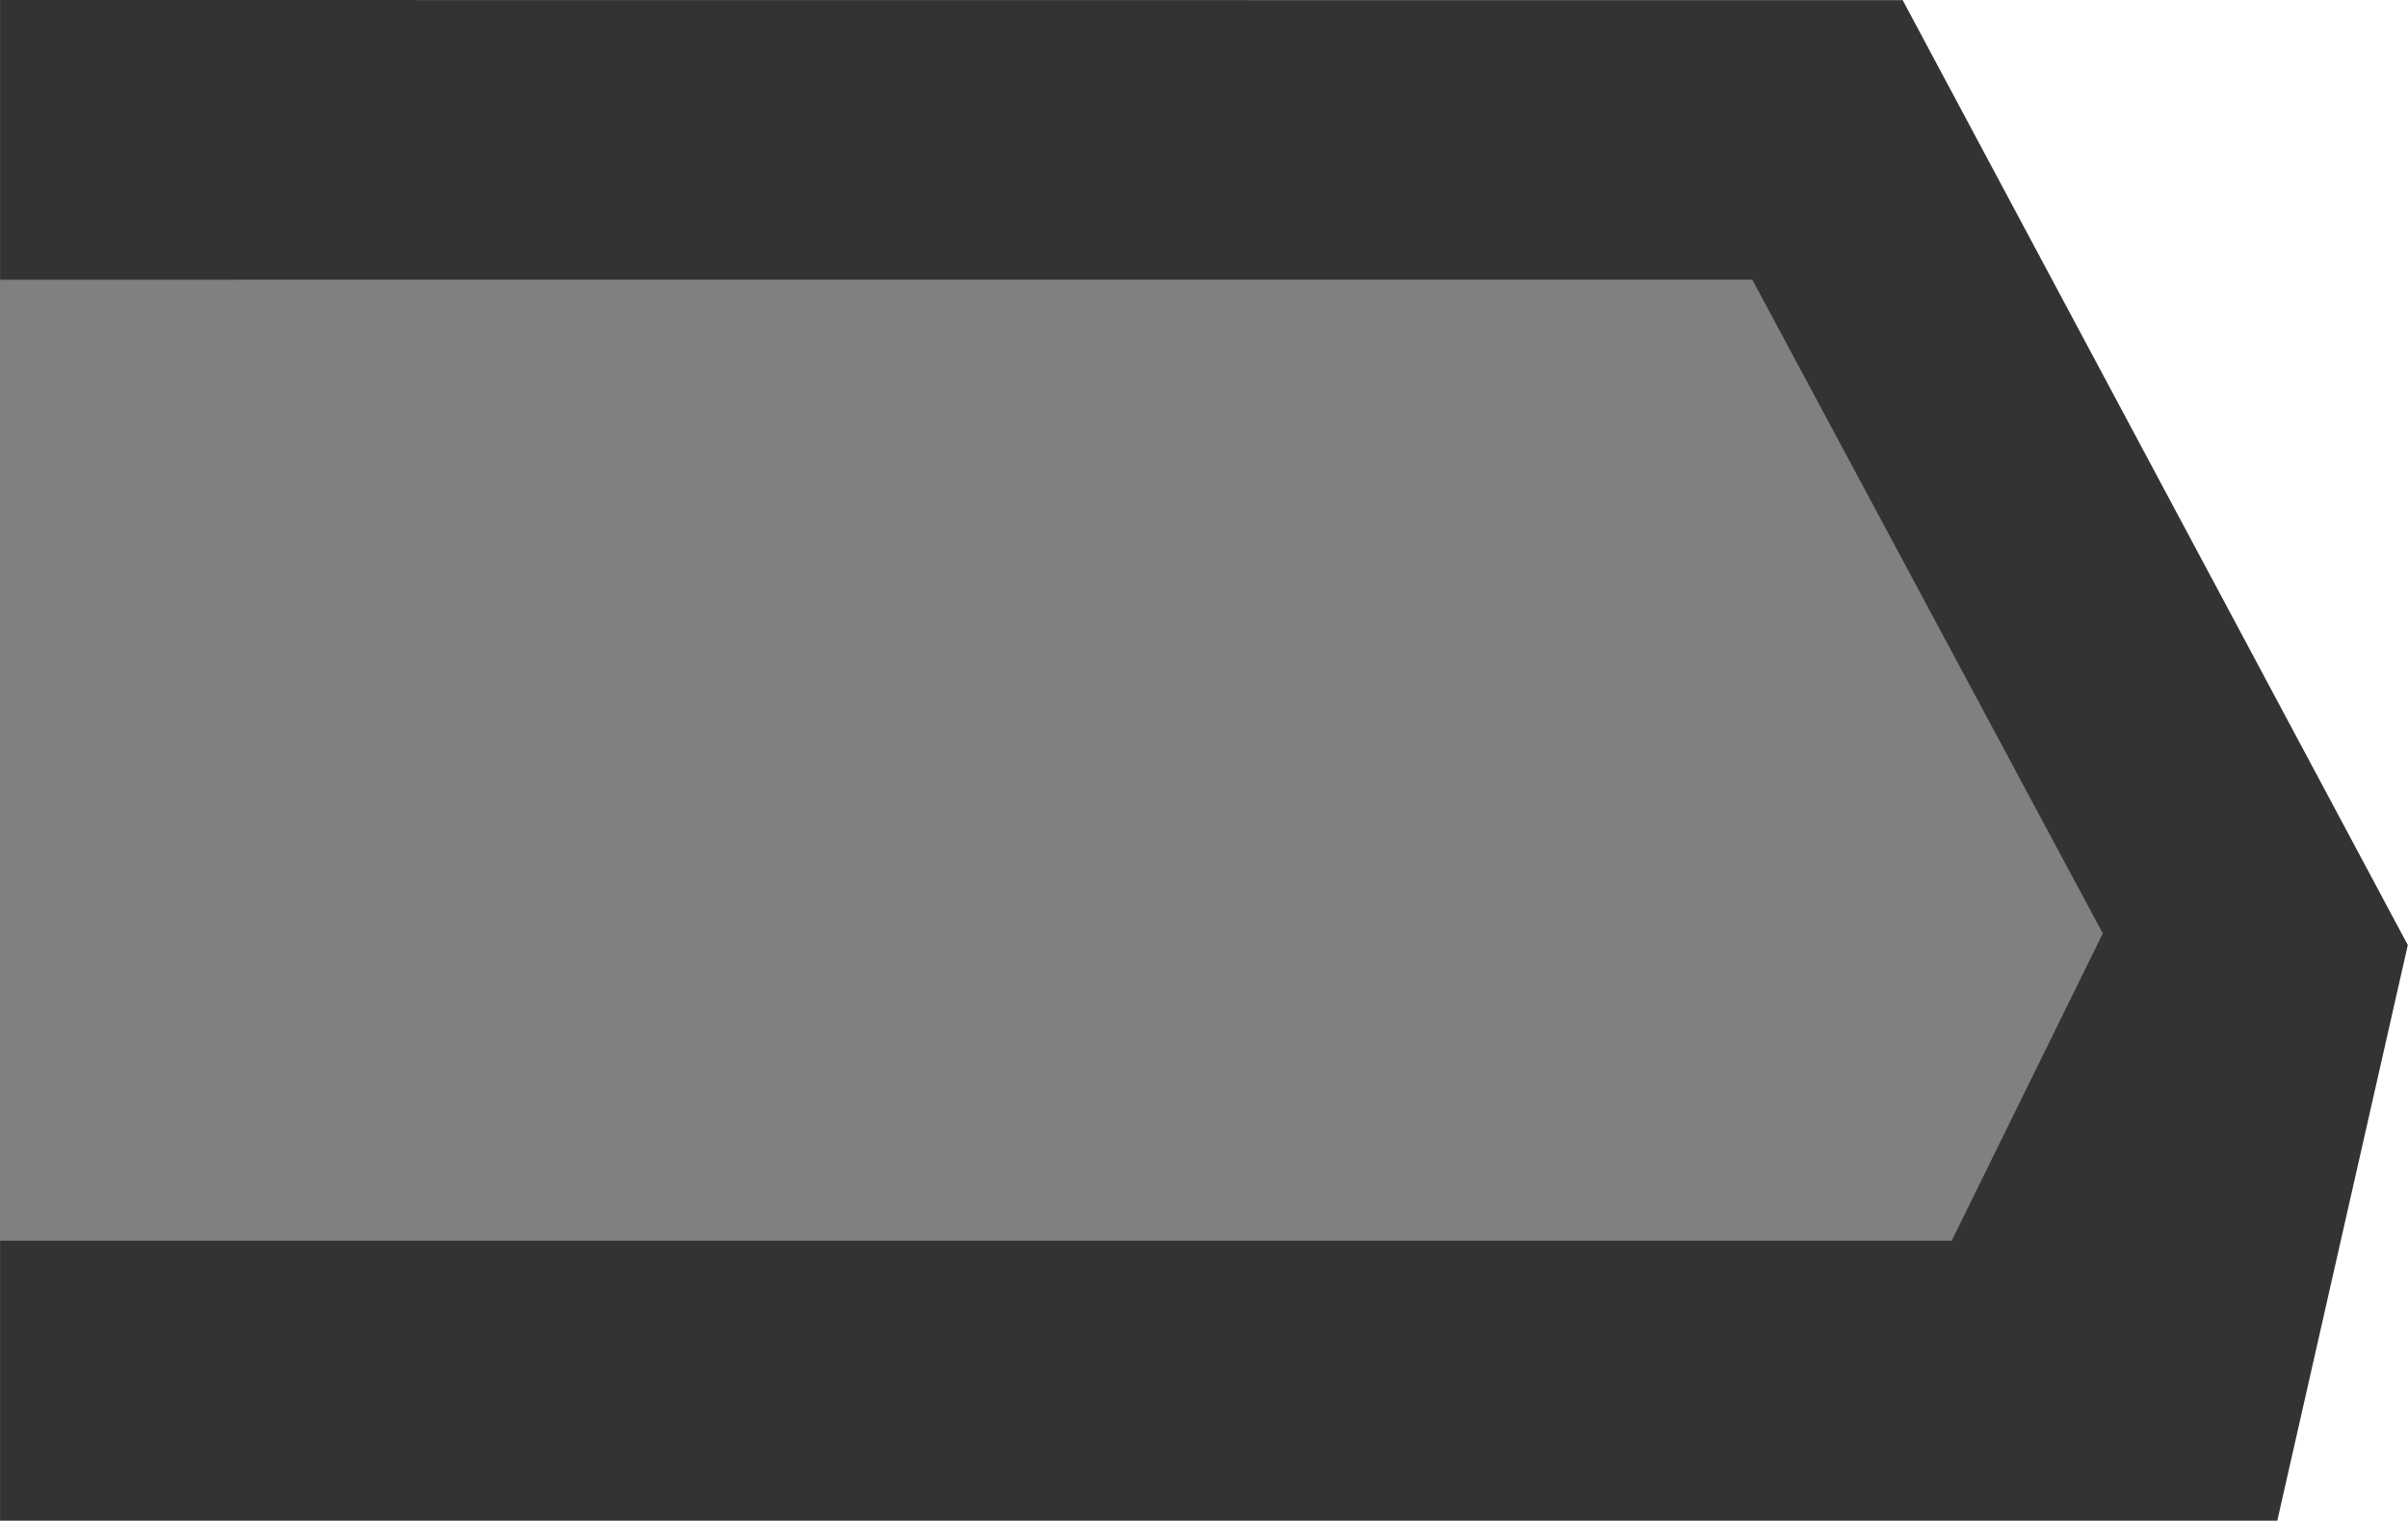 <?xml version="1.0" encoding="UTF-8" standalone="no"?>
<!-- Created with Inkscape (http://www.inkscape.org/) -->

<svg
   width="61.076"
   height="38.568"
   viewBox="0 0 16.16 10.205"
   version="1.1"
   id="svg1"
   xml:space="preserve"
   xmlns="http://www.w3.org/2000/svg"
   xmlns:svg="http://www.w3.org/2000/svg"><defs
     id="defs1" /><g
     id="layer1"
     transform="translate(434.444,-539.652)"><path
       id="rect84201-1-0-3-2-4"
       style="display:inline;fill:#333333;stroke-width:0.308;paint-order:markers stroke fill;stop-color:#000000;fill-opacity:1"
       d="m -434.444,539.652 v 10.205 h 15.283 l 0.876,-3.863 -3.39,-6.341 z" /><path
       id="rect31366-15-0-2"
       style="display:inline;fill:#808080;stroke-width:0.444;paint-order:markers stroke fill;stop-color:#000000"
       d="m 541.529,434.444 h 6.449 v -13.098 l -2.062,-1.014 -4.387,2.352 z"
       transform="rotate(90)" /><g
       id="g4"
       transform="translate(13.107,-12.873)" /></g></svg>
